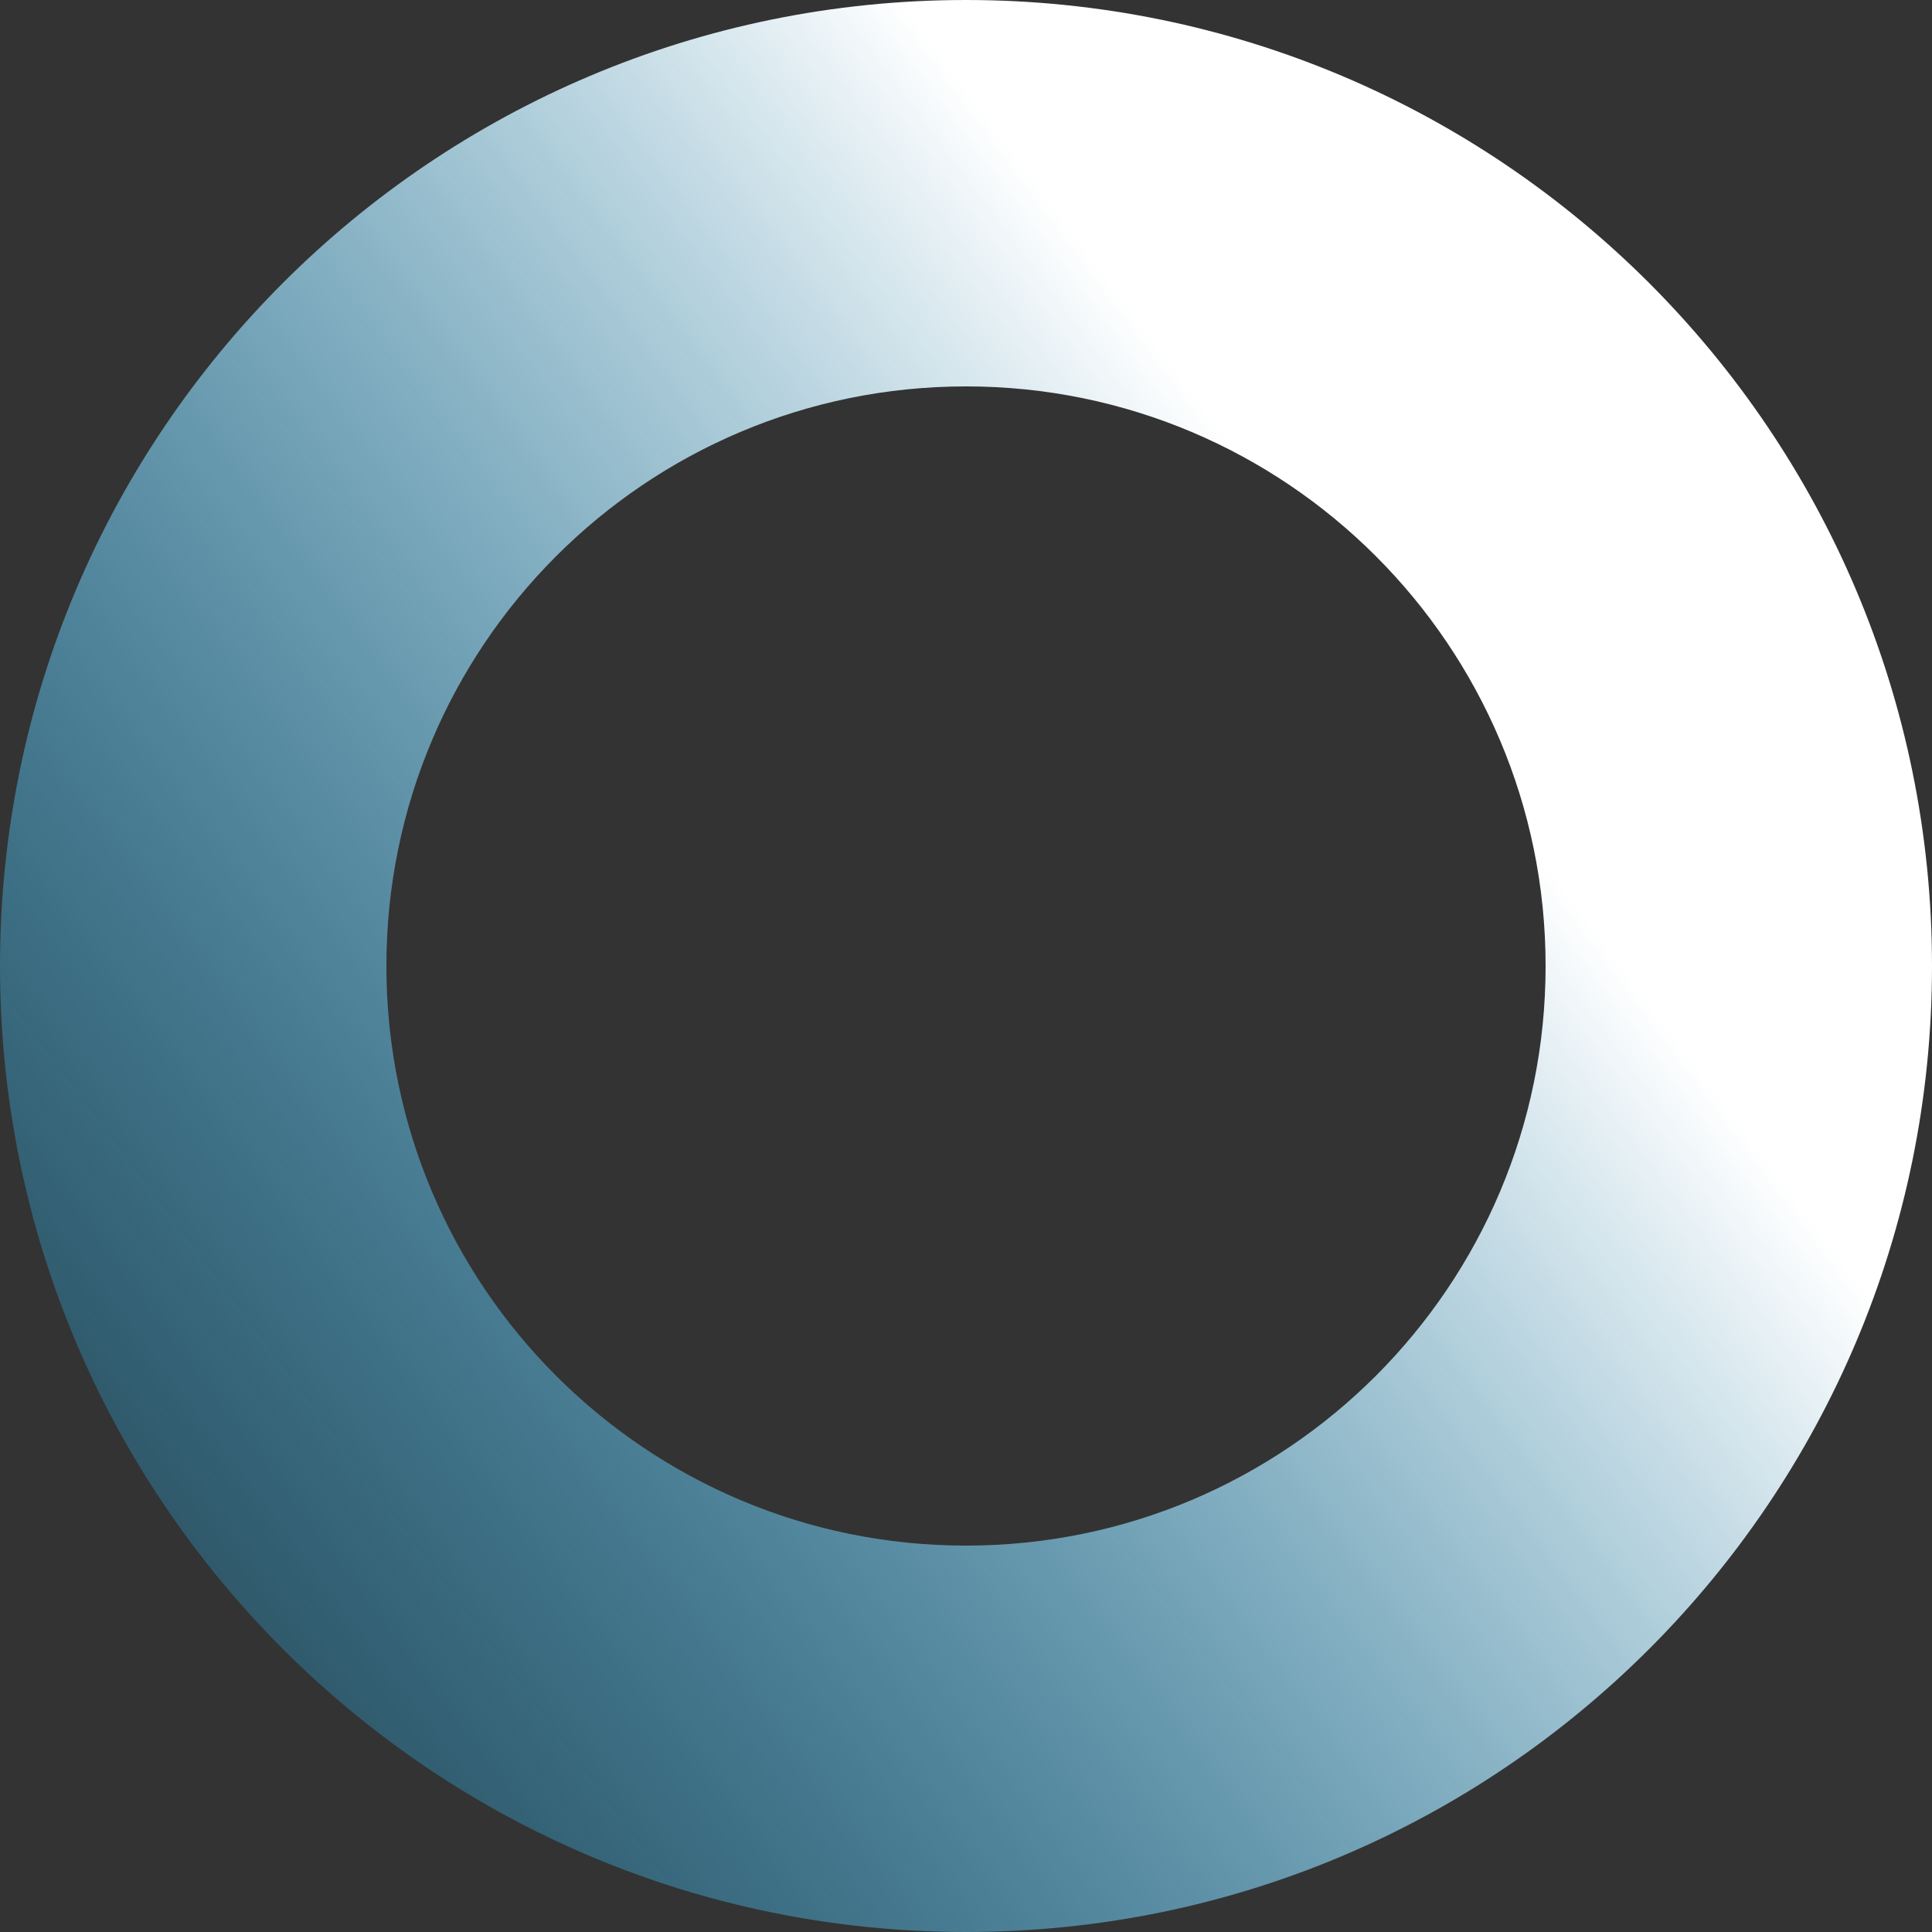 <svg xmlns="http://www.w3.org/2000/svg" width="32" height="32" viewBox="0 0 32 32" fill="none">
  <rect x="0" y="0" width="32" height="32" fill="#333333" stroke="none"/>
  <path fill-rule="evenodd" clip-rule="evenodd" d="M16 32C24.837 32 32 24.837 32 16C32 7.163 24.837 0 16 0C7.163 0 0 7.163 0 16C0 24.837 7.163 32 16 32ZM16 25.6C21.302 25.6 25.6 21.302 25.6 16C25.6 10.698 21.302 6.4 16 6.4C10.698 6.4 6.4 10.698 6.4 16C6.4 21.302 10.698 25.6 16 25.6Z" fill="url(#paint0_linear_2_81)"/>
  <defs>
    <linearGradient id="paint0_linear_2_81" x1="2.12548e-06" y1="29.065" x2="23.5" y2="11.5" gradientUnits="userSpaceOnUse">
      <stop stop-color="#00B3FF" stop-opacity="0.14"/>
      <stop offset="1" stop-color="white"/>
    </linearGradient>
  </defs>
</svg>
